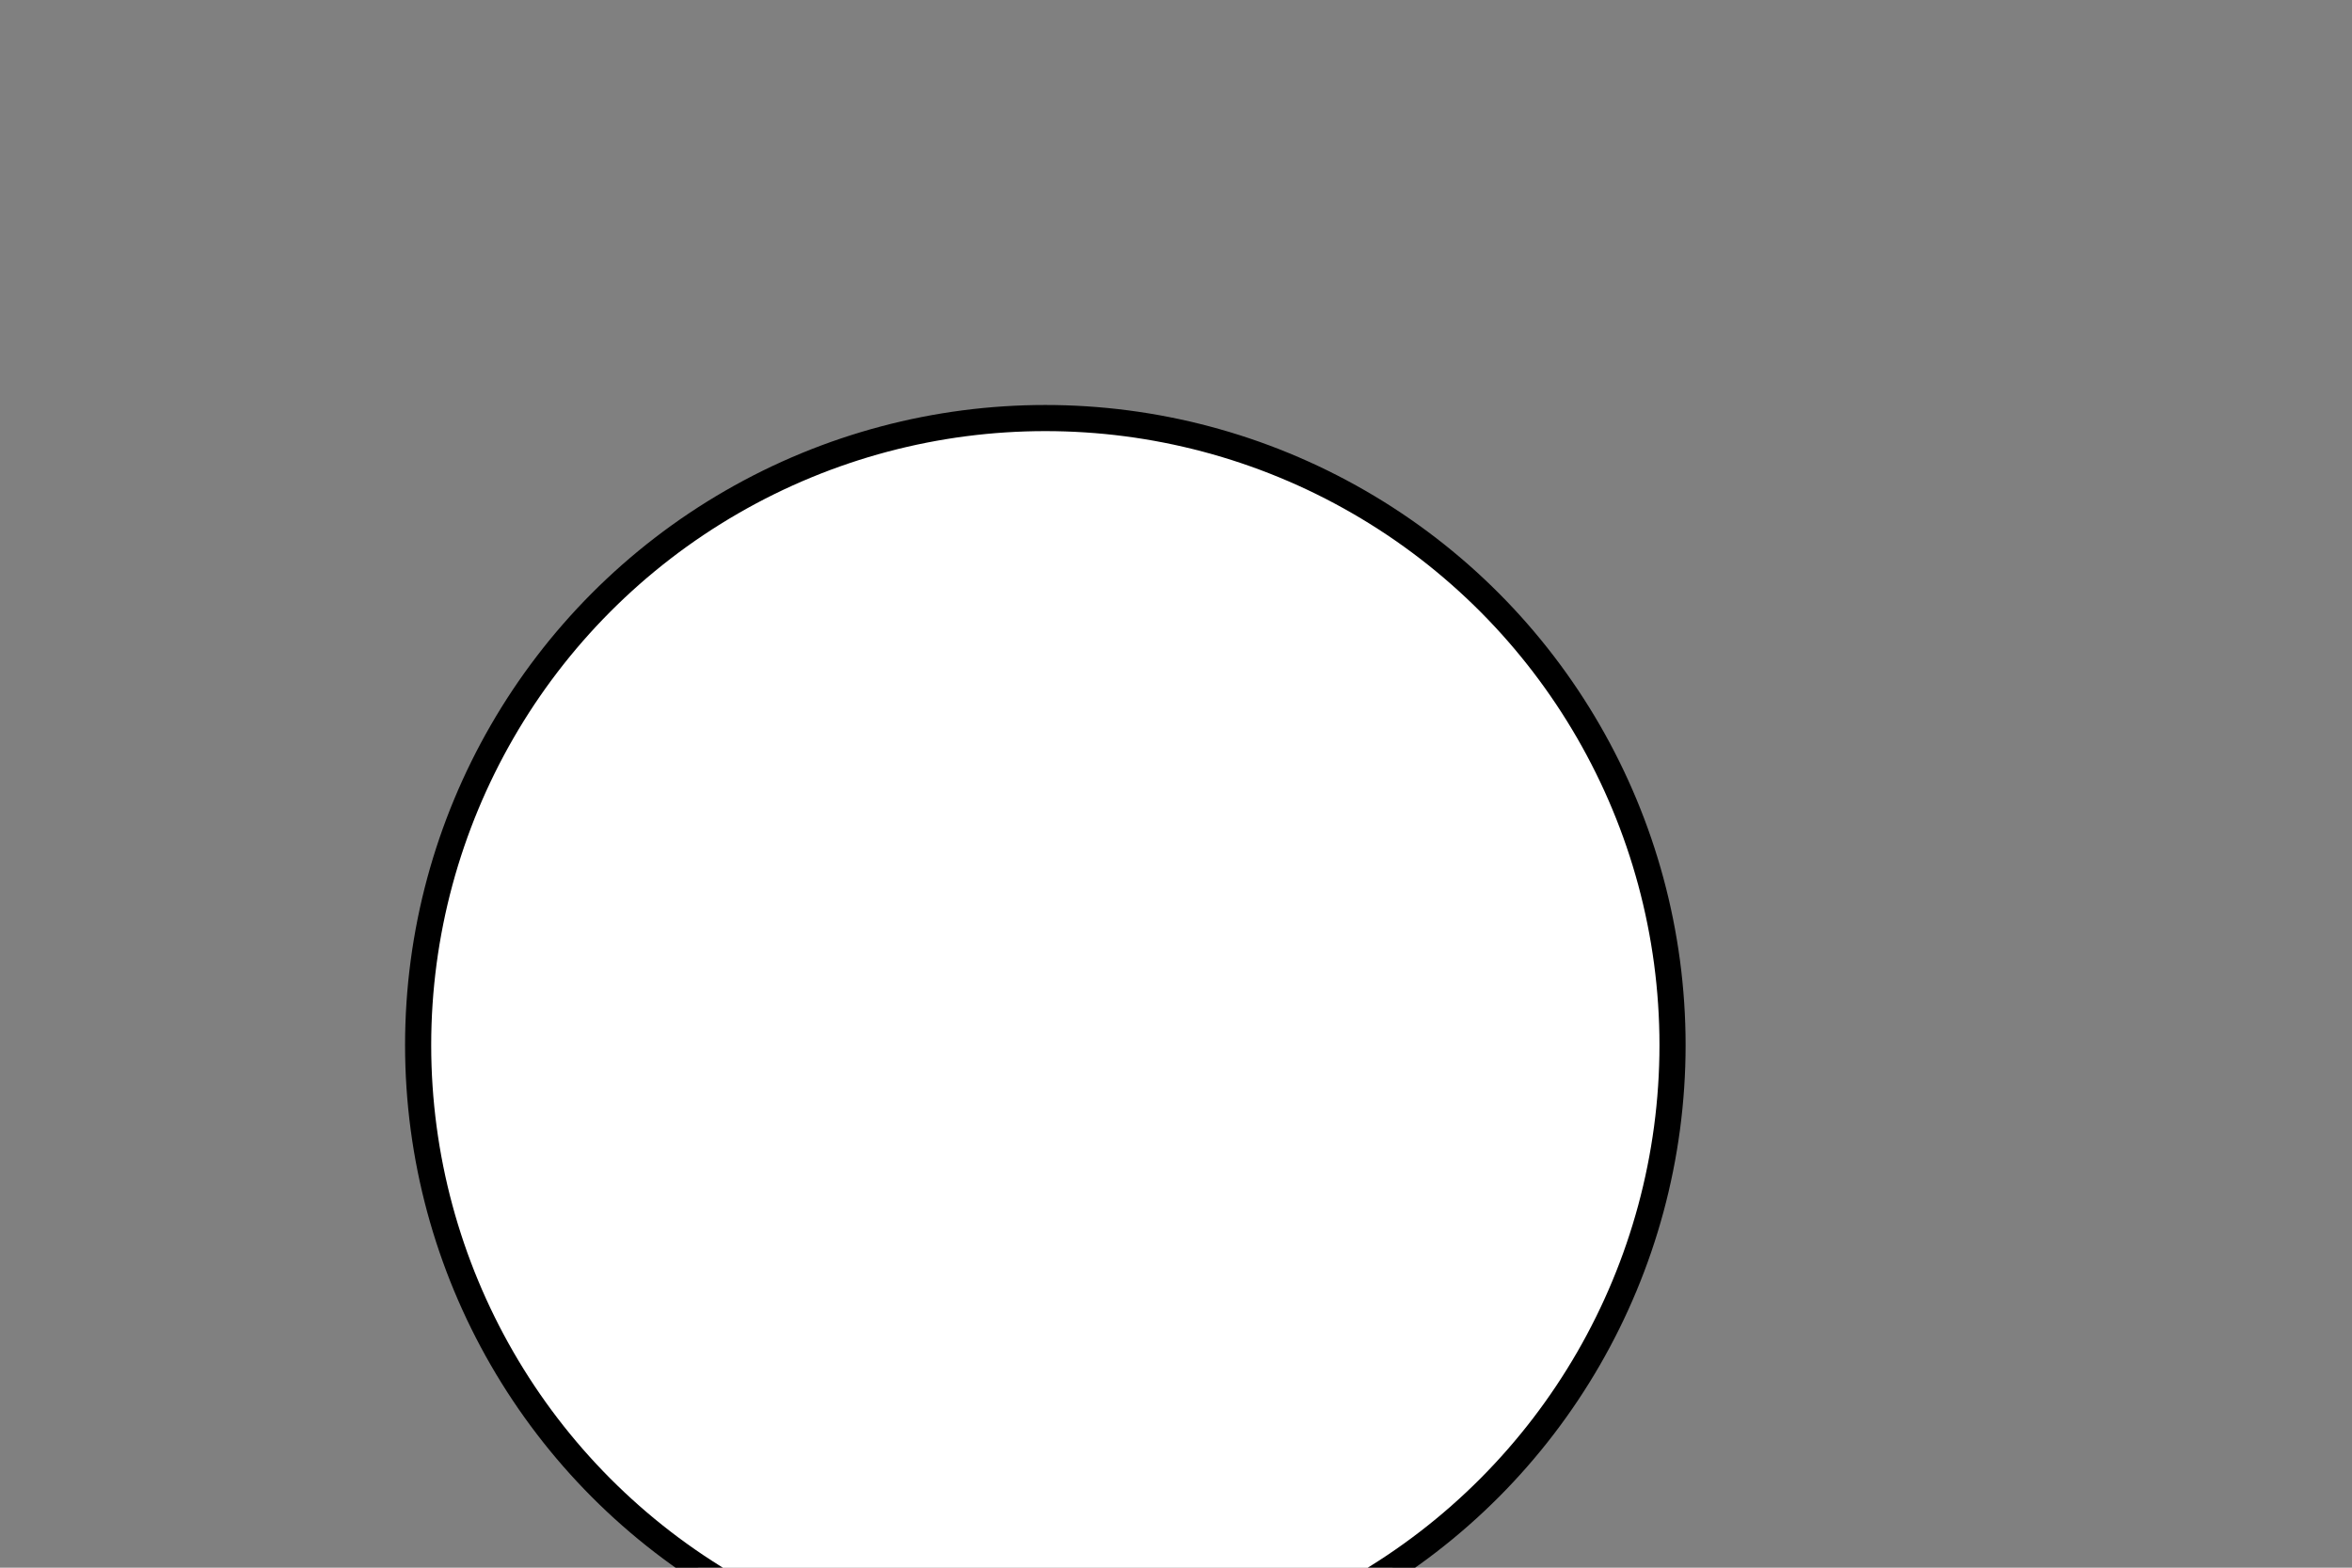 <?xml version="1.0" encoding="UTF-8" standalone="no"?>
<svg xmlns="http://www.w3.org/2000/svg" xmlns:xlink="http://www.w3.org/1999/xlink" height="60" width="90">
    <rect width="100%" height="100%" fill="#808080" stroke="none"/>
    <circle cx="40" cy="40" r="24" style="stroke:#000000; fill:#ffffff"/>
</svg>
